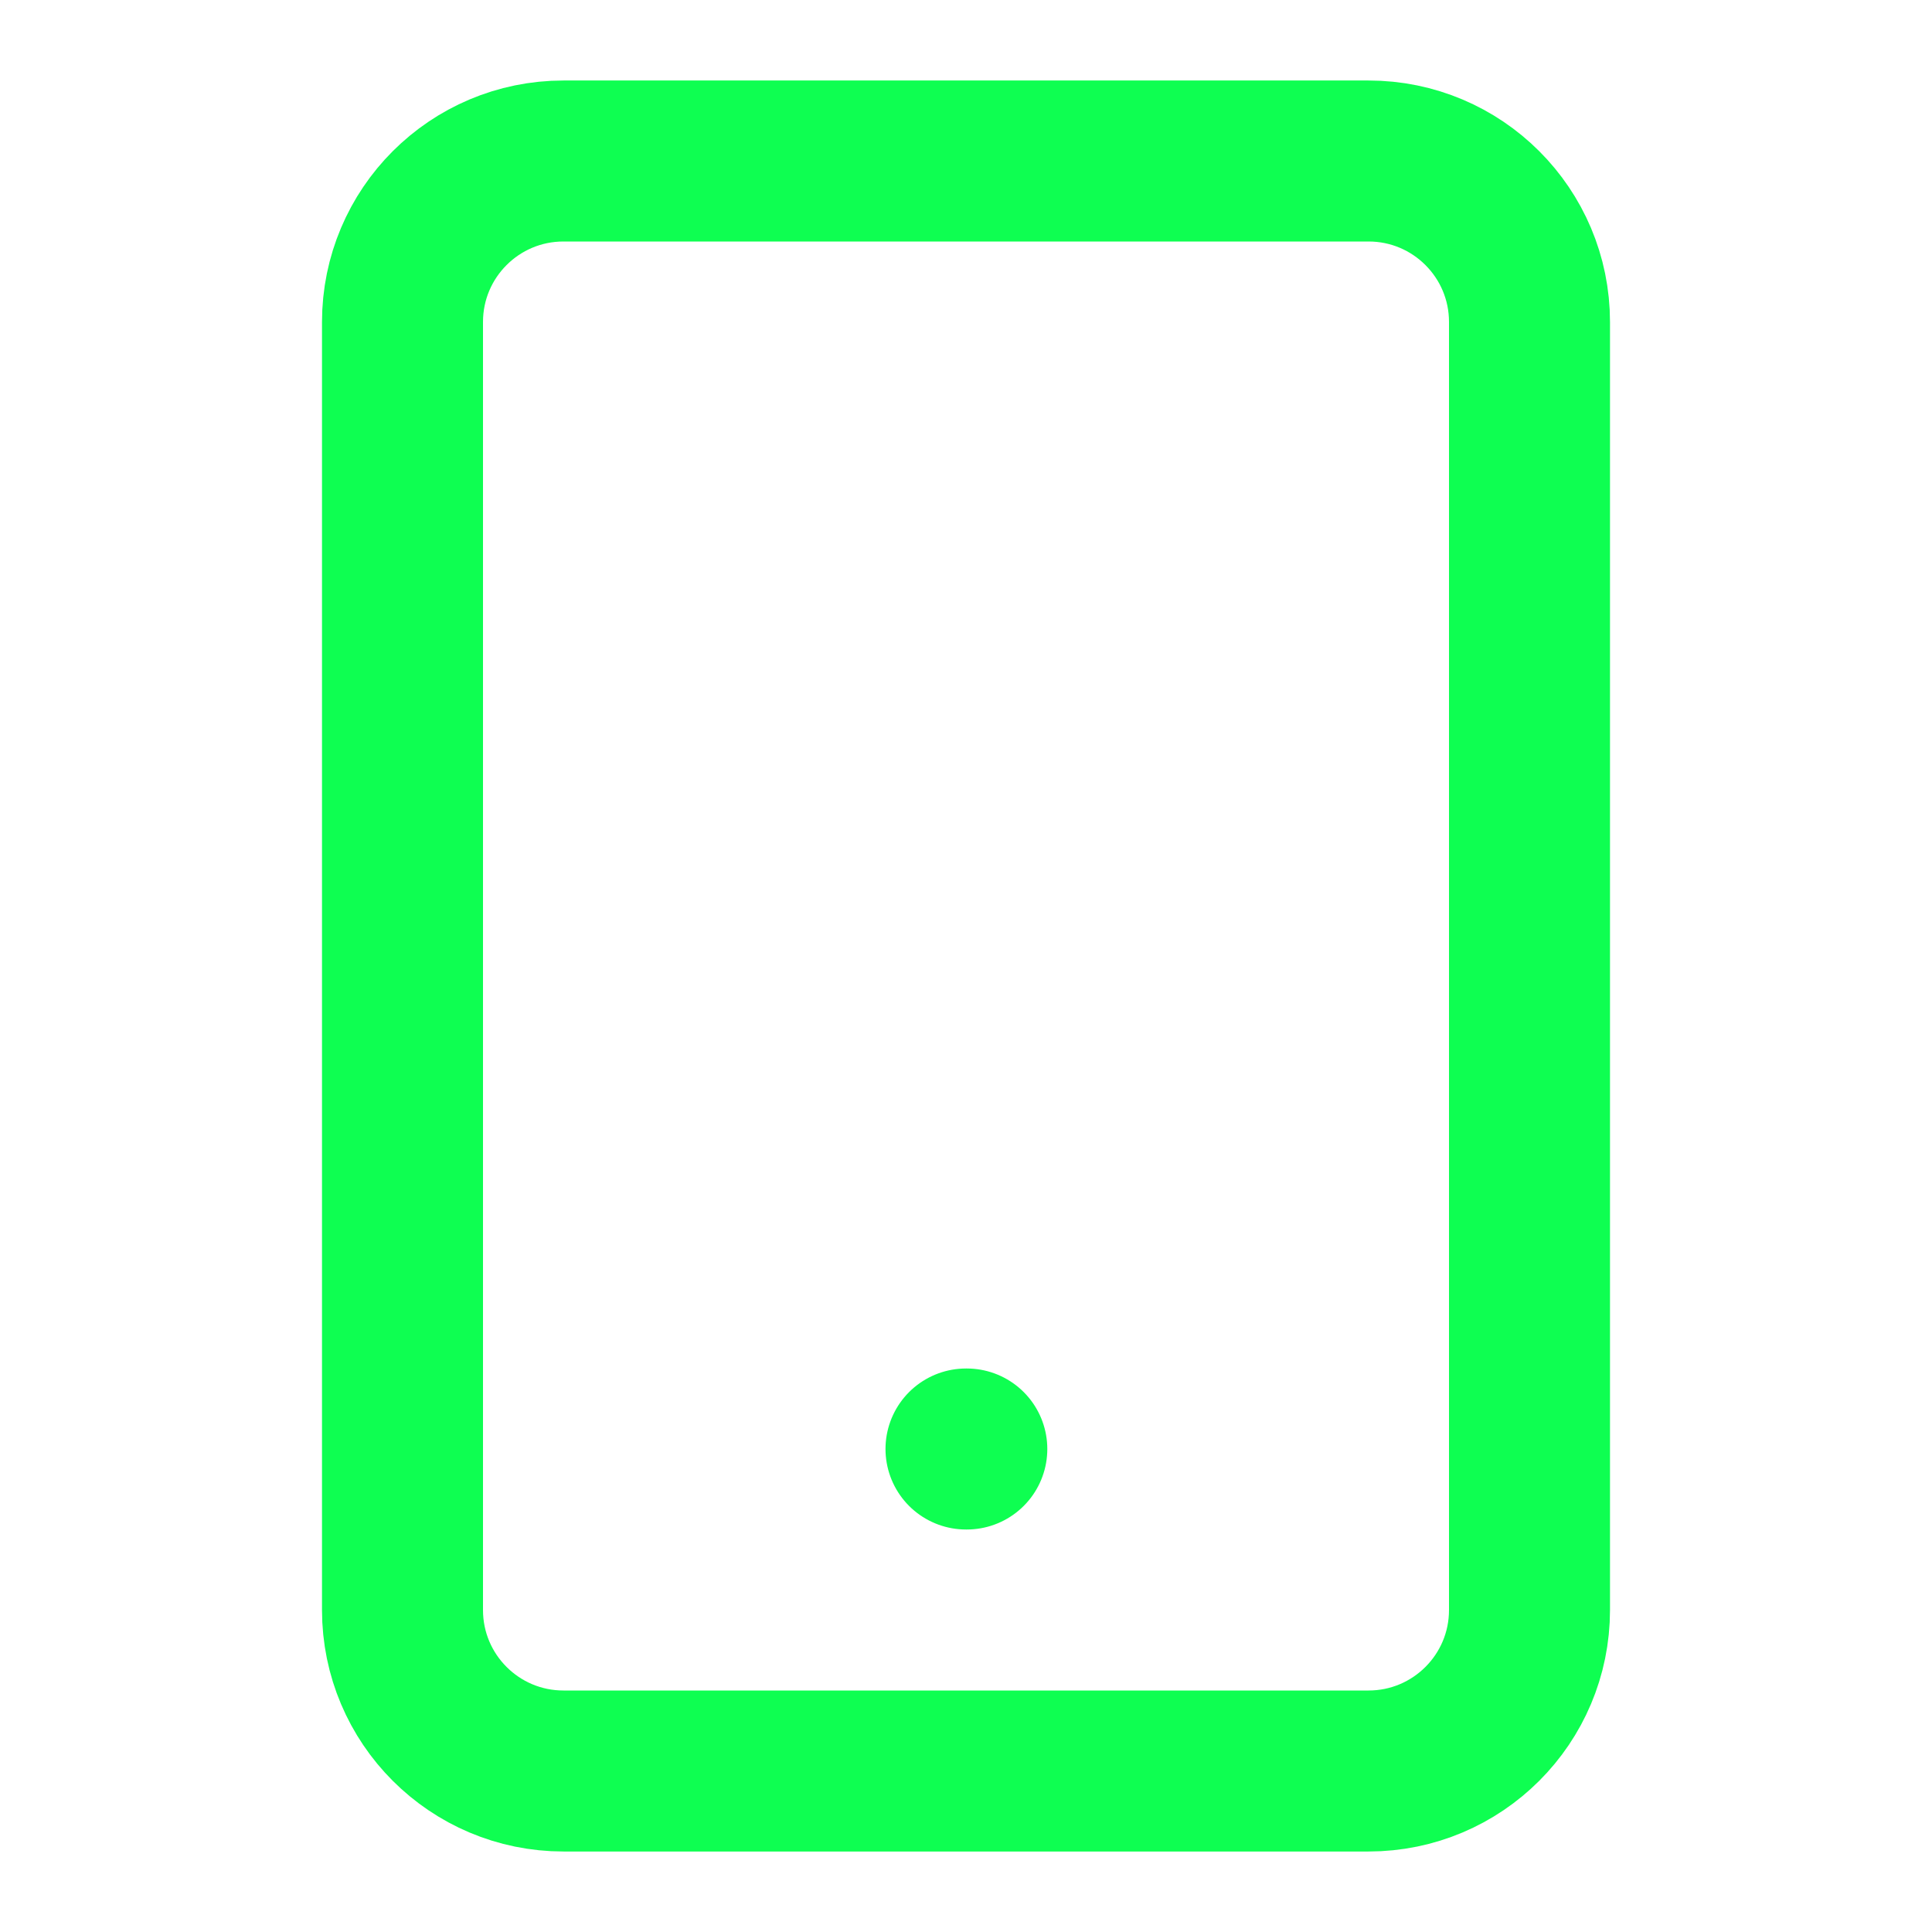 <svg width="24" height="24" viewBox="0 0 24 24" fill="none" xmlns="http://www.w3.org/2000/svg">
<path d="M17 2H7C5.895 2 5 2.895 5 4V20C5 21.105 5.895 22 7 22H17C18.105 22 19 21.105 19 20V4C19 2.895 18.105 2 17 2Z" stroke="#0EFF51" stroke-width="2" stroke-linecap="round" stroke-linejoin="round"/>
<path d="M12 18H12.01" stroke="#0EFF51" stroke-width="2" stroke-linecap="round" stroke-linejoin="round"/>
</svg>
